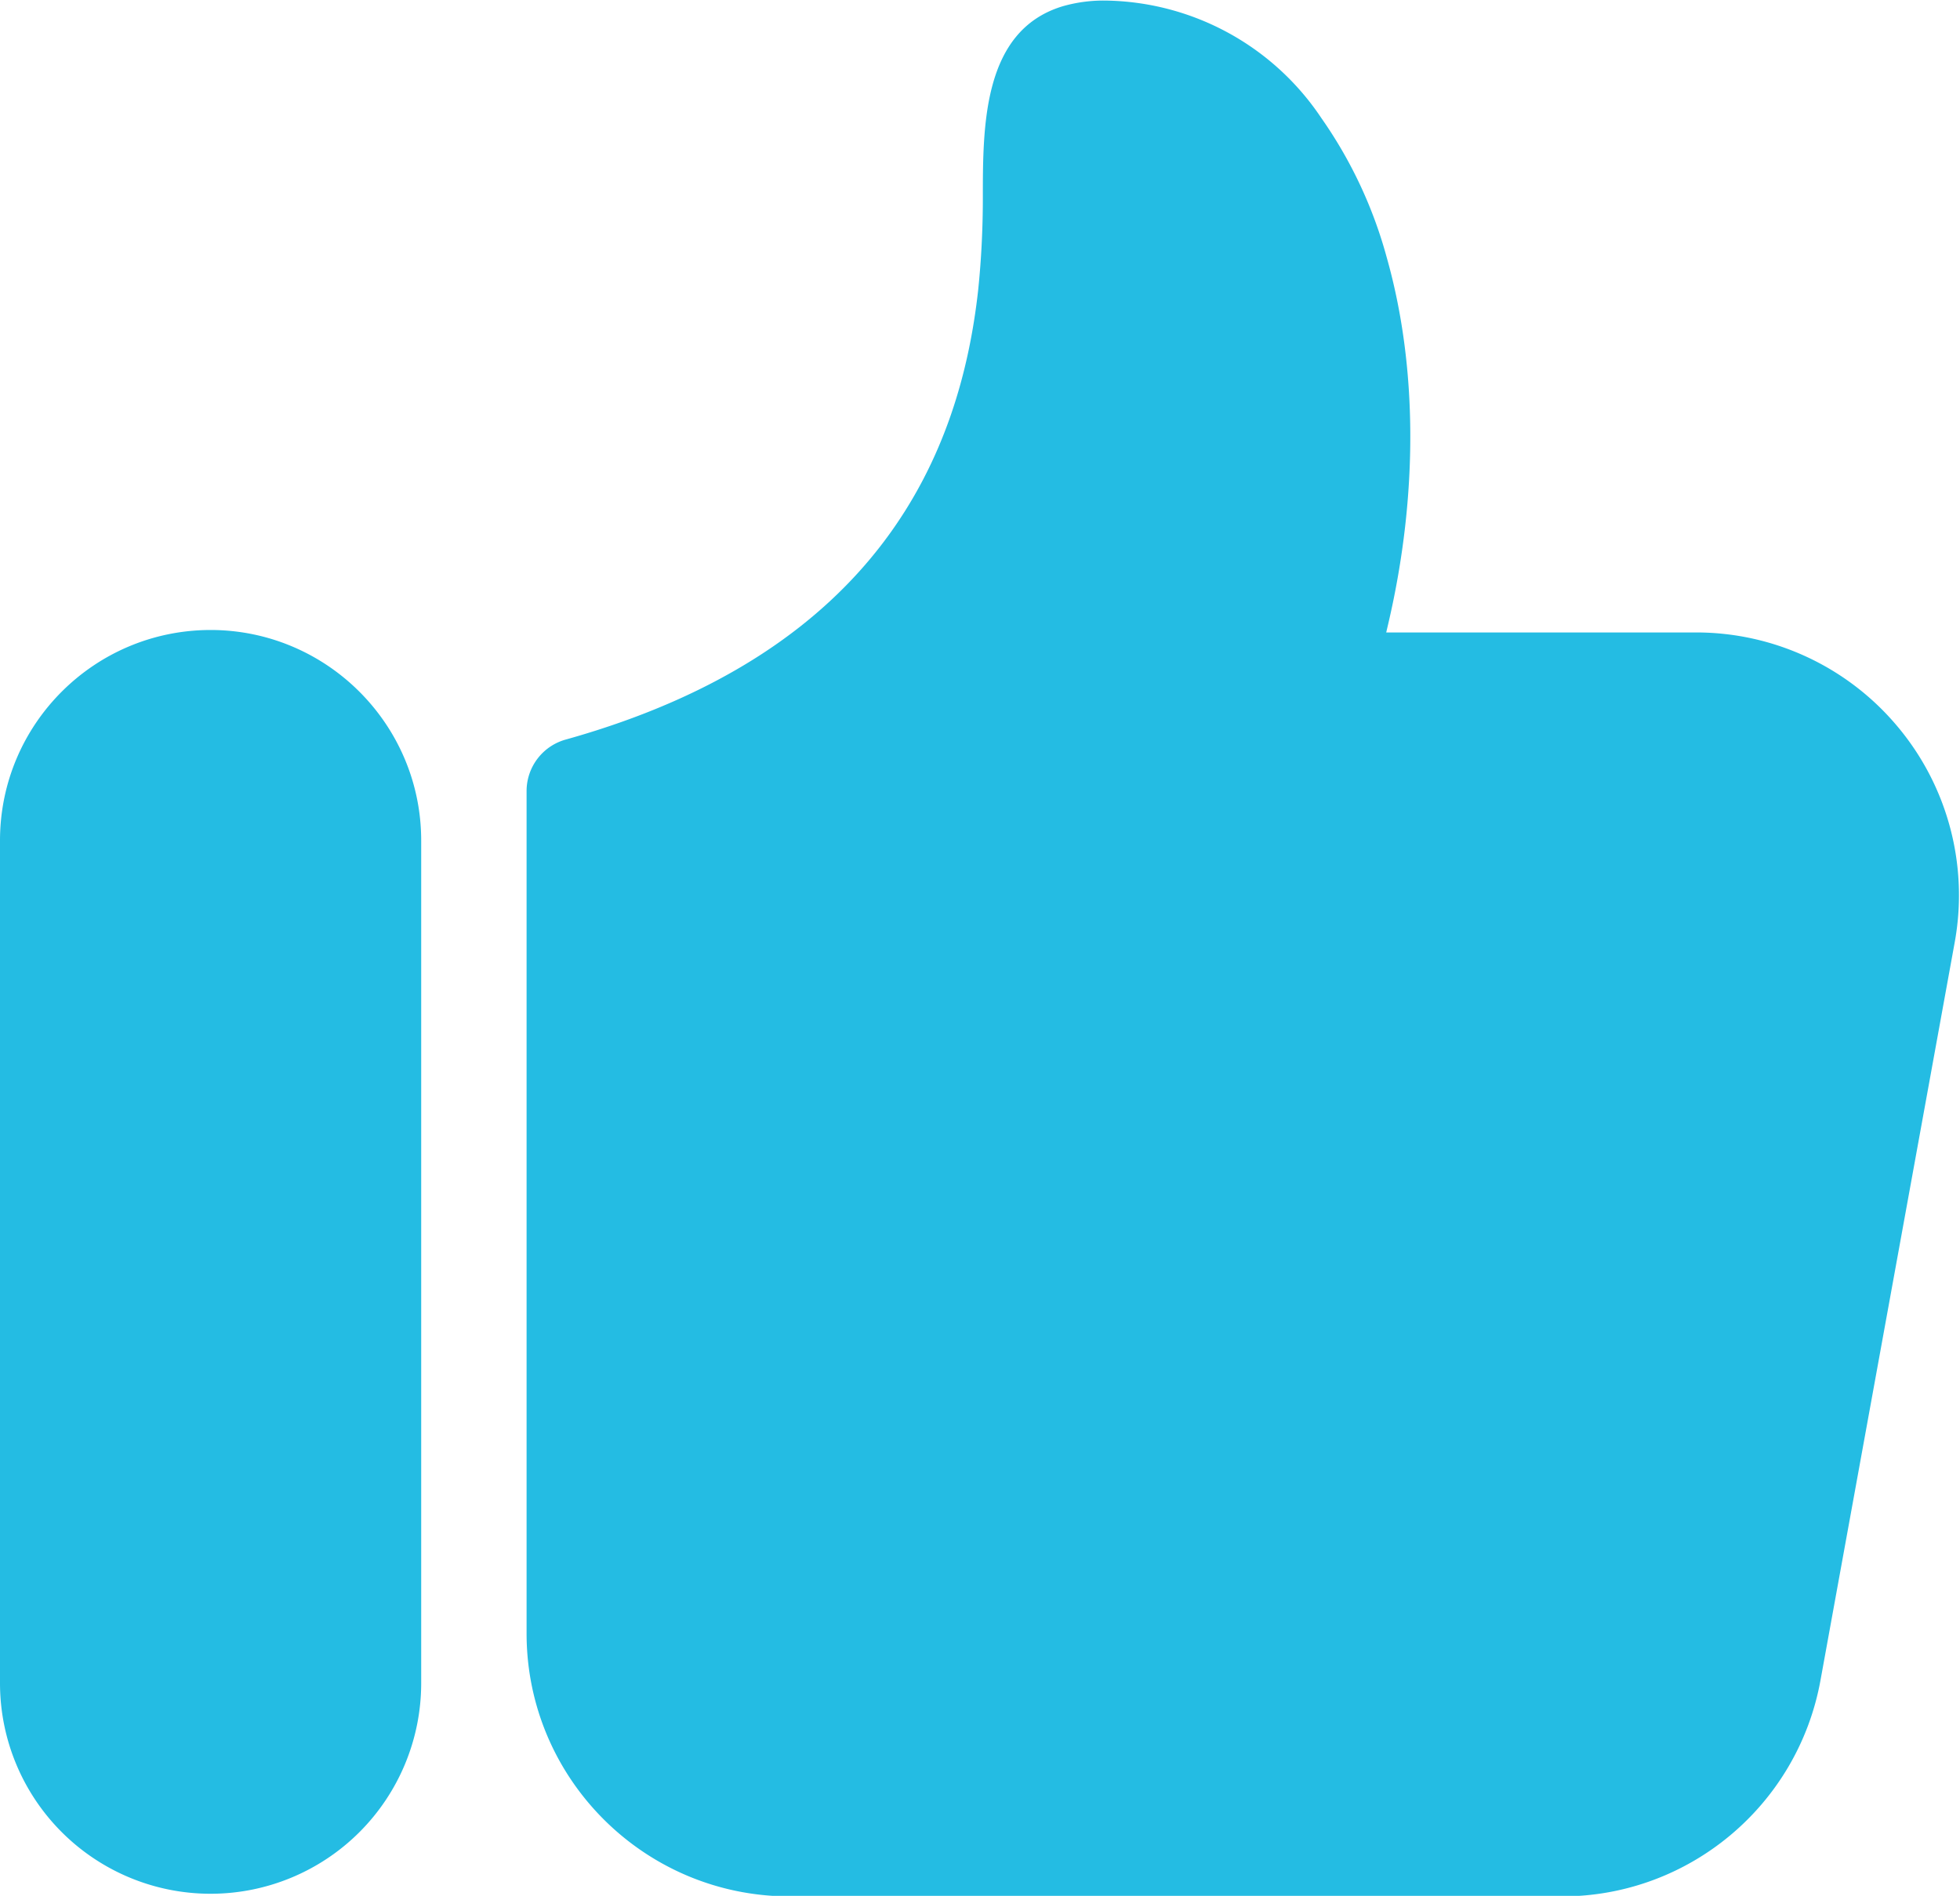 <svg width="10.34" height="10" xmlns="http://www.w3.org/2000/svg"><g><path d="M0 4.434v4.444a1.111 1.111 0 1 0 2.222 0V4.434c0-.613-.498-1.11-1.11-1.111C.497 3.323 0 3.821 0 4.434zM8.948 3.336H7.313l.011-.047c.159-.681.153-1.362-.008-1.93a2.355 2.355 0 0 0-.345-.736 1.392 1.392 0 0 0-1.138-.62.78.78 0 0 0-.23.031c-.418.129-.418.629-.418 1.008 0 .164-.008.328-.025.491-.094.842-.508 1.9-2.172 2.367a.282.282 0 0 0-.21.27v4.446c0 .765.621 1.386 1.387 1.387H8.24c.67 0 1.244-.48 1.364-1.14l.708-3.892a1.384 1.384 0 0 0-.3-1.137 1.385 1.385 0 0 0-1.065-.498z" fill="#24bce3" fill-rule="evenodd"/></g></svg>